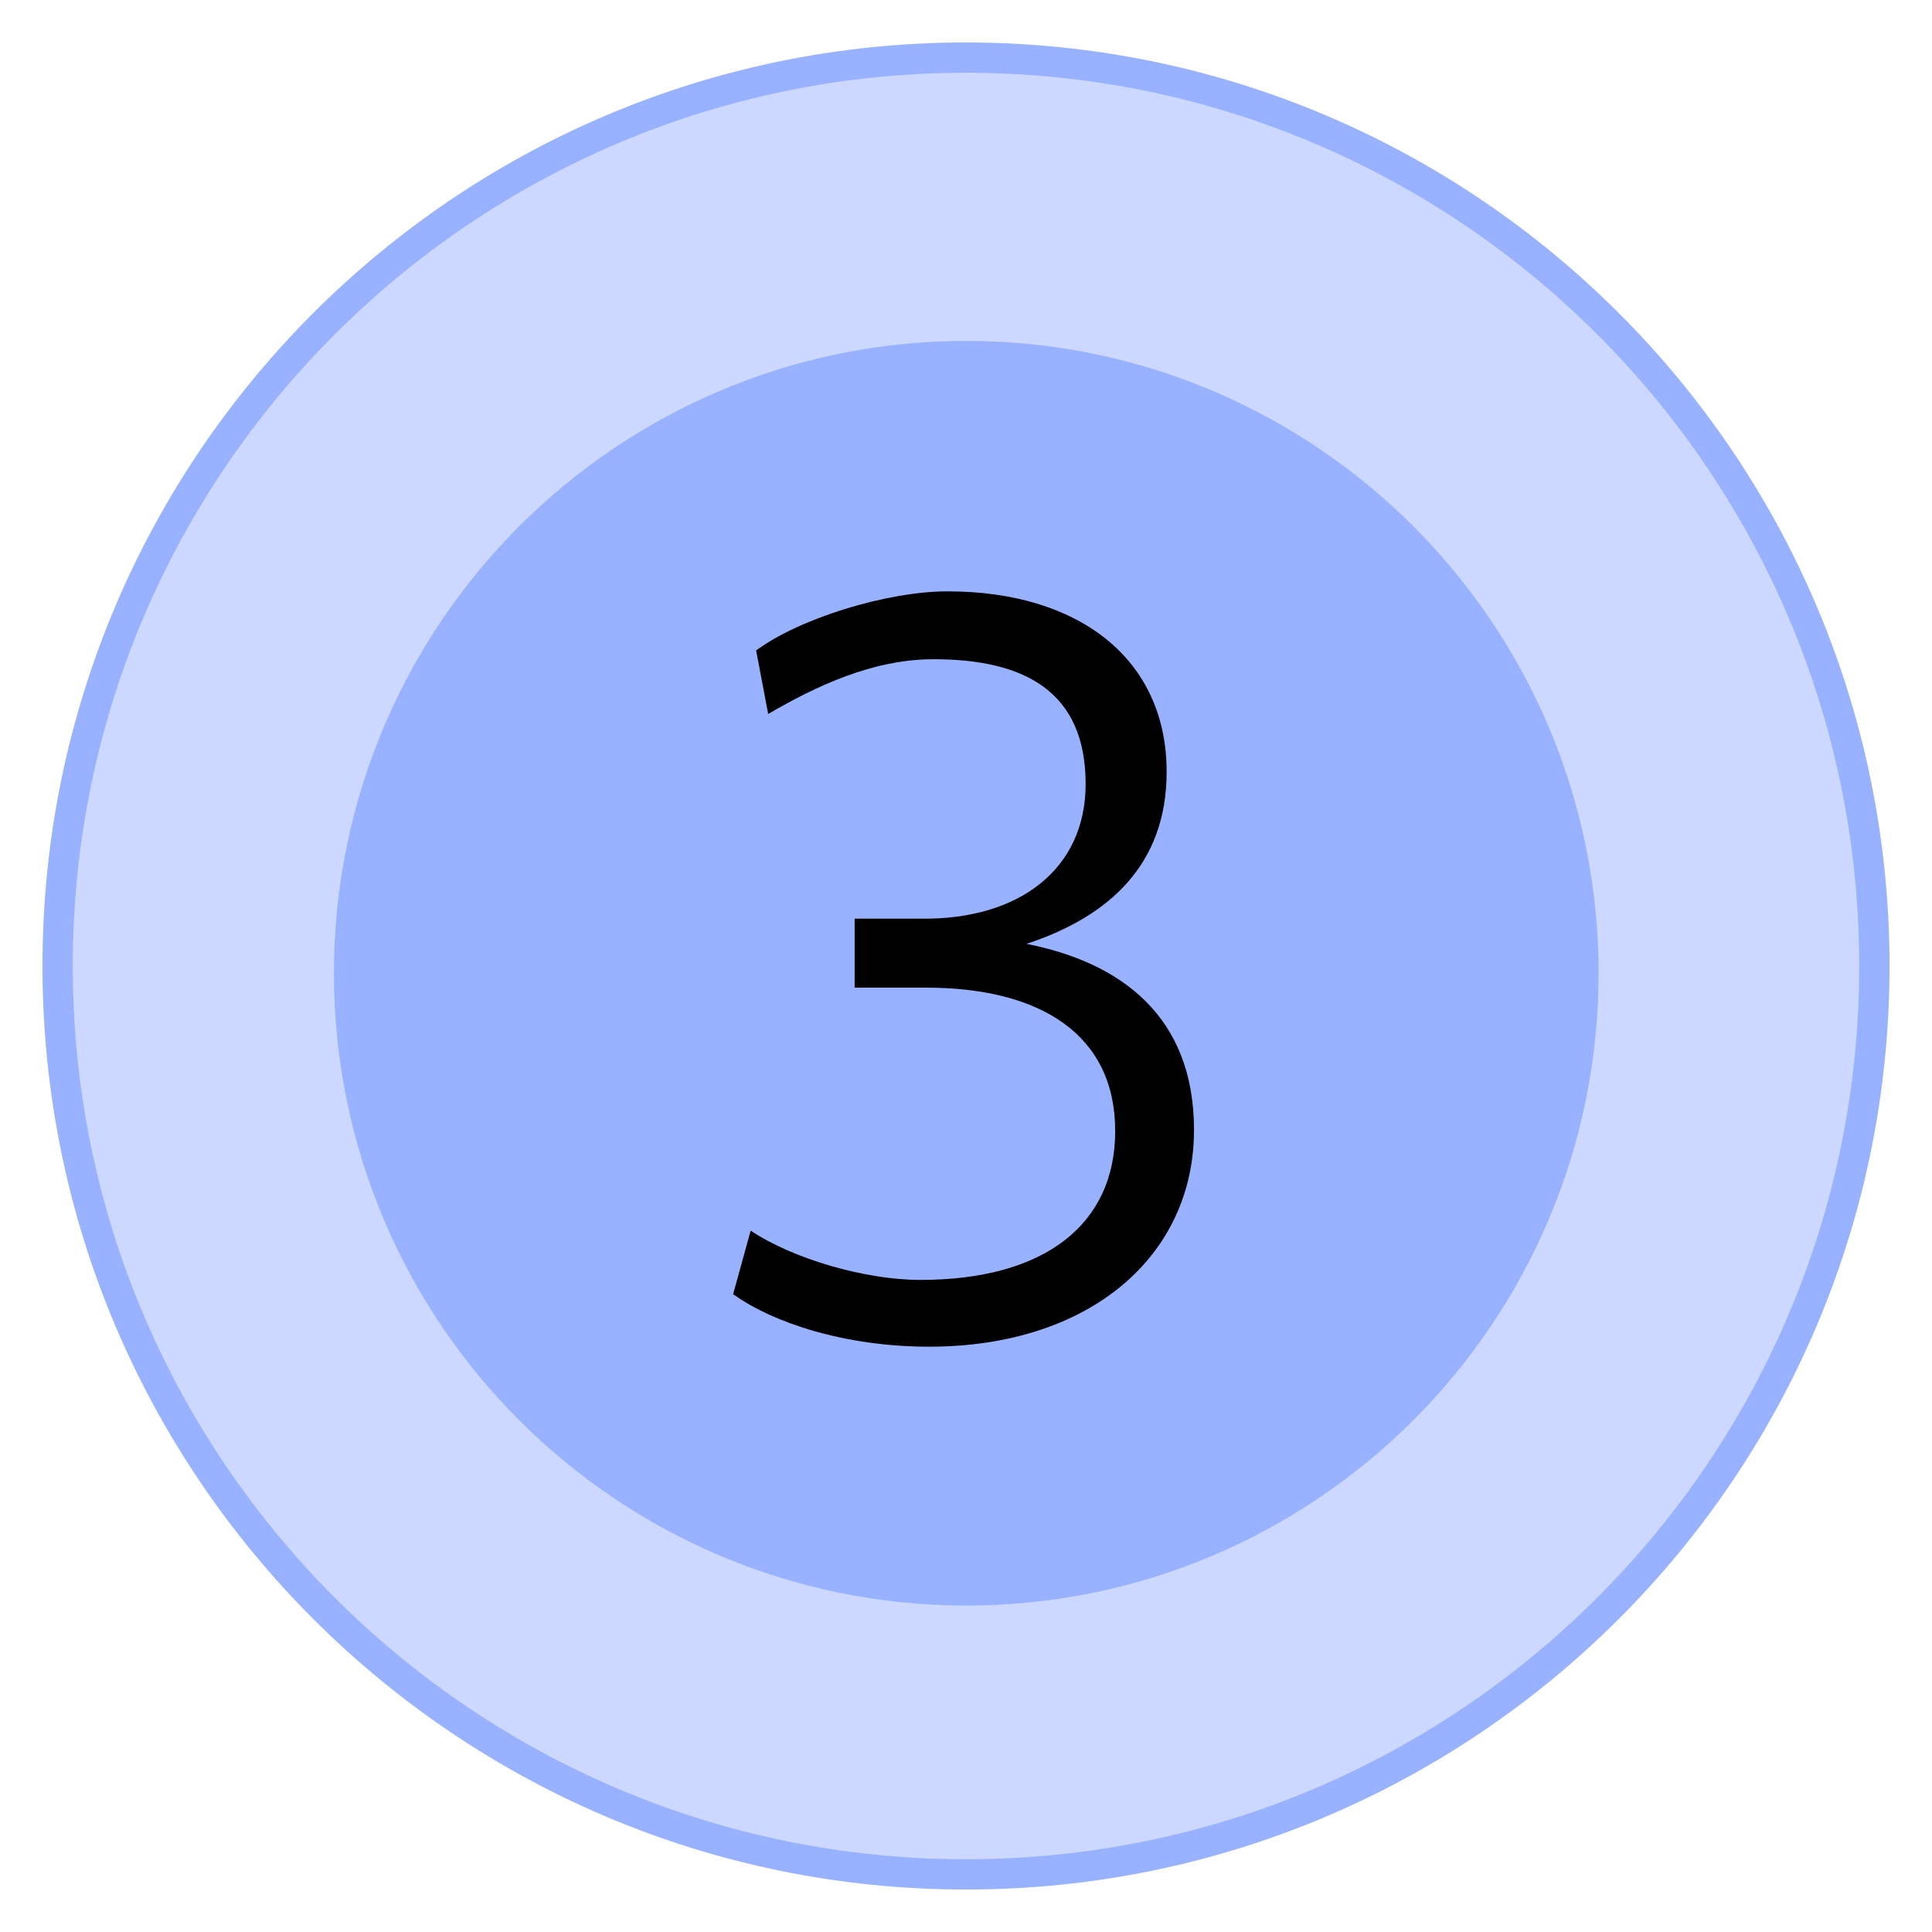<svg xmlns="http://www.w3.org/2000/svg" xmlns:xlink="http://www.w3.org/1999/xlink" version="1.1" width="33.533" height="33.533" viewBox="0.154 0.233 33.533 33.533">
  <!-- Exported by Scratch - http://scratch.mit.edu/ -->
  <g id="ID0.2200355175882578">
    <path id="ID0.6319170827046037" fill="#CCD8FF" stroke="#99B2FF" stroke-width="0.526" d="M 16.921 1.233 C 21.271 1.233 25.212 3 28.066 5.854 C 30.921 8.708 32.687 12.65 32.687 17 C 32.687 21.35 30.921 25.291 28.066 28.145 C 25.212 31 21.271 32.766 16.921 32.766 C 12.571 32.766 8.629 31 5.775 28.145 C 2.921 25.291 1.154 21.35 1.154 17 C 1.154 12.65 2.921 8.708 5.775 5.854 C 8.629 3 12.571 1.233 16.921 1.233 Z "/>
    <path id="ID0.7118545458652079" fill="#99B2FF" stroke="#99B2FF" stroke-width="2" d="M 16.925 7.15 C 19.677 7.15 22.171 8.268 23.977 10.073 C 25.782 11.879 26.9 14.373 26.9 17.125 C 26.9 19.877 25.782 22.371 23.977 24.177 C 22.171 25.982 19.677 27.1 16.925 27.1 C 14.173 27.1 11.679 25.982 9.873 24.177 C 8.068 22.371 6.95 19.877 6.95 17.125 C 6.95 14.373 8.068 11.879 9.873 10.073 C 11.679 8.268 14.173 7.15 16.925 7.15 Z "/>
  </g>
  <path id="ID0.8819299498572946" fill="#000000" opacity="1" d="M 16.28 23.607 C 19.073 23.607 20.878 22.03 20.878 19.845 C 20.878 17.869 19.605 16.938 17.971 16.615 C 19.415 16.14 20.403 15.228 20.403 13.632 C 20.403 11.656 18.864 10.497 16.603 10.497 C 15.539 10.497 14.019 10.972 13.278 11.523 L 13.487 12.625 C 14.304 12.15 15.292 11.675 16.356 11.675 C 17.952 11.675 18.997 12.245 18.997 13.841 C 18.997 15.323 17.838 16.197 16.147 16.178 L 14.988 16.178 L 14.988 17.375 L 16.223 17.375 C 18.218 17.375 19.51 18.192 19.51 19.864 C 19.51 21.479 18.294 22.448 16.128 22.448 C 15.178 22.448 13.924 22.087 13.183 21.593 L 12.879 22.695 C 13.563 23.189 14.817 23.607 16.28 23.607 Z " stroke-width="1"/>
</svg>